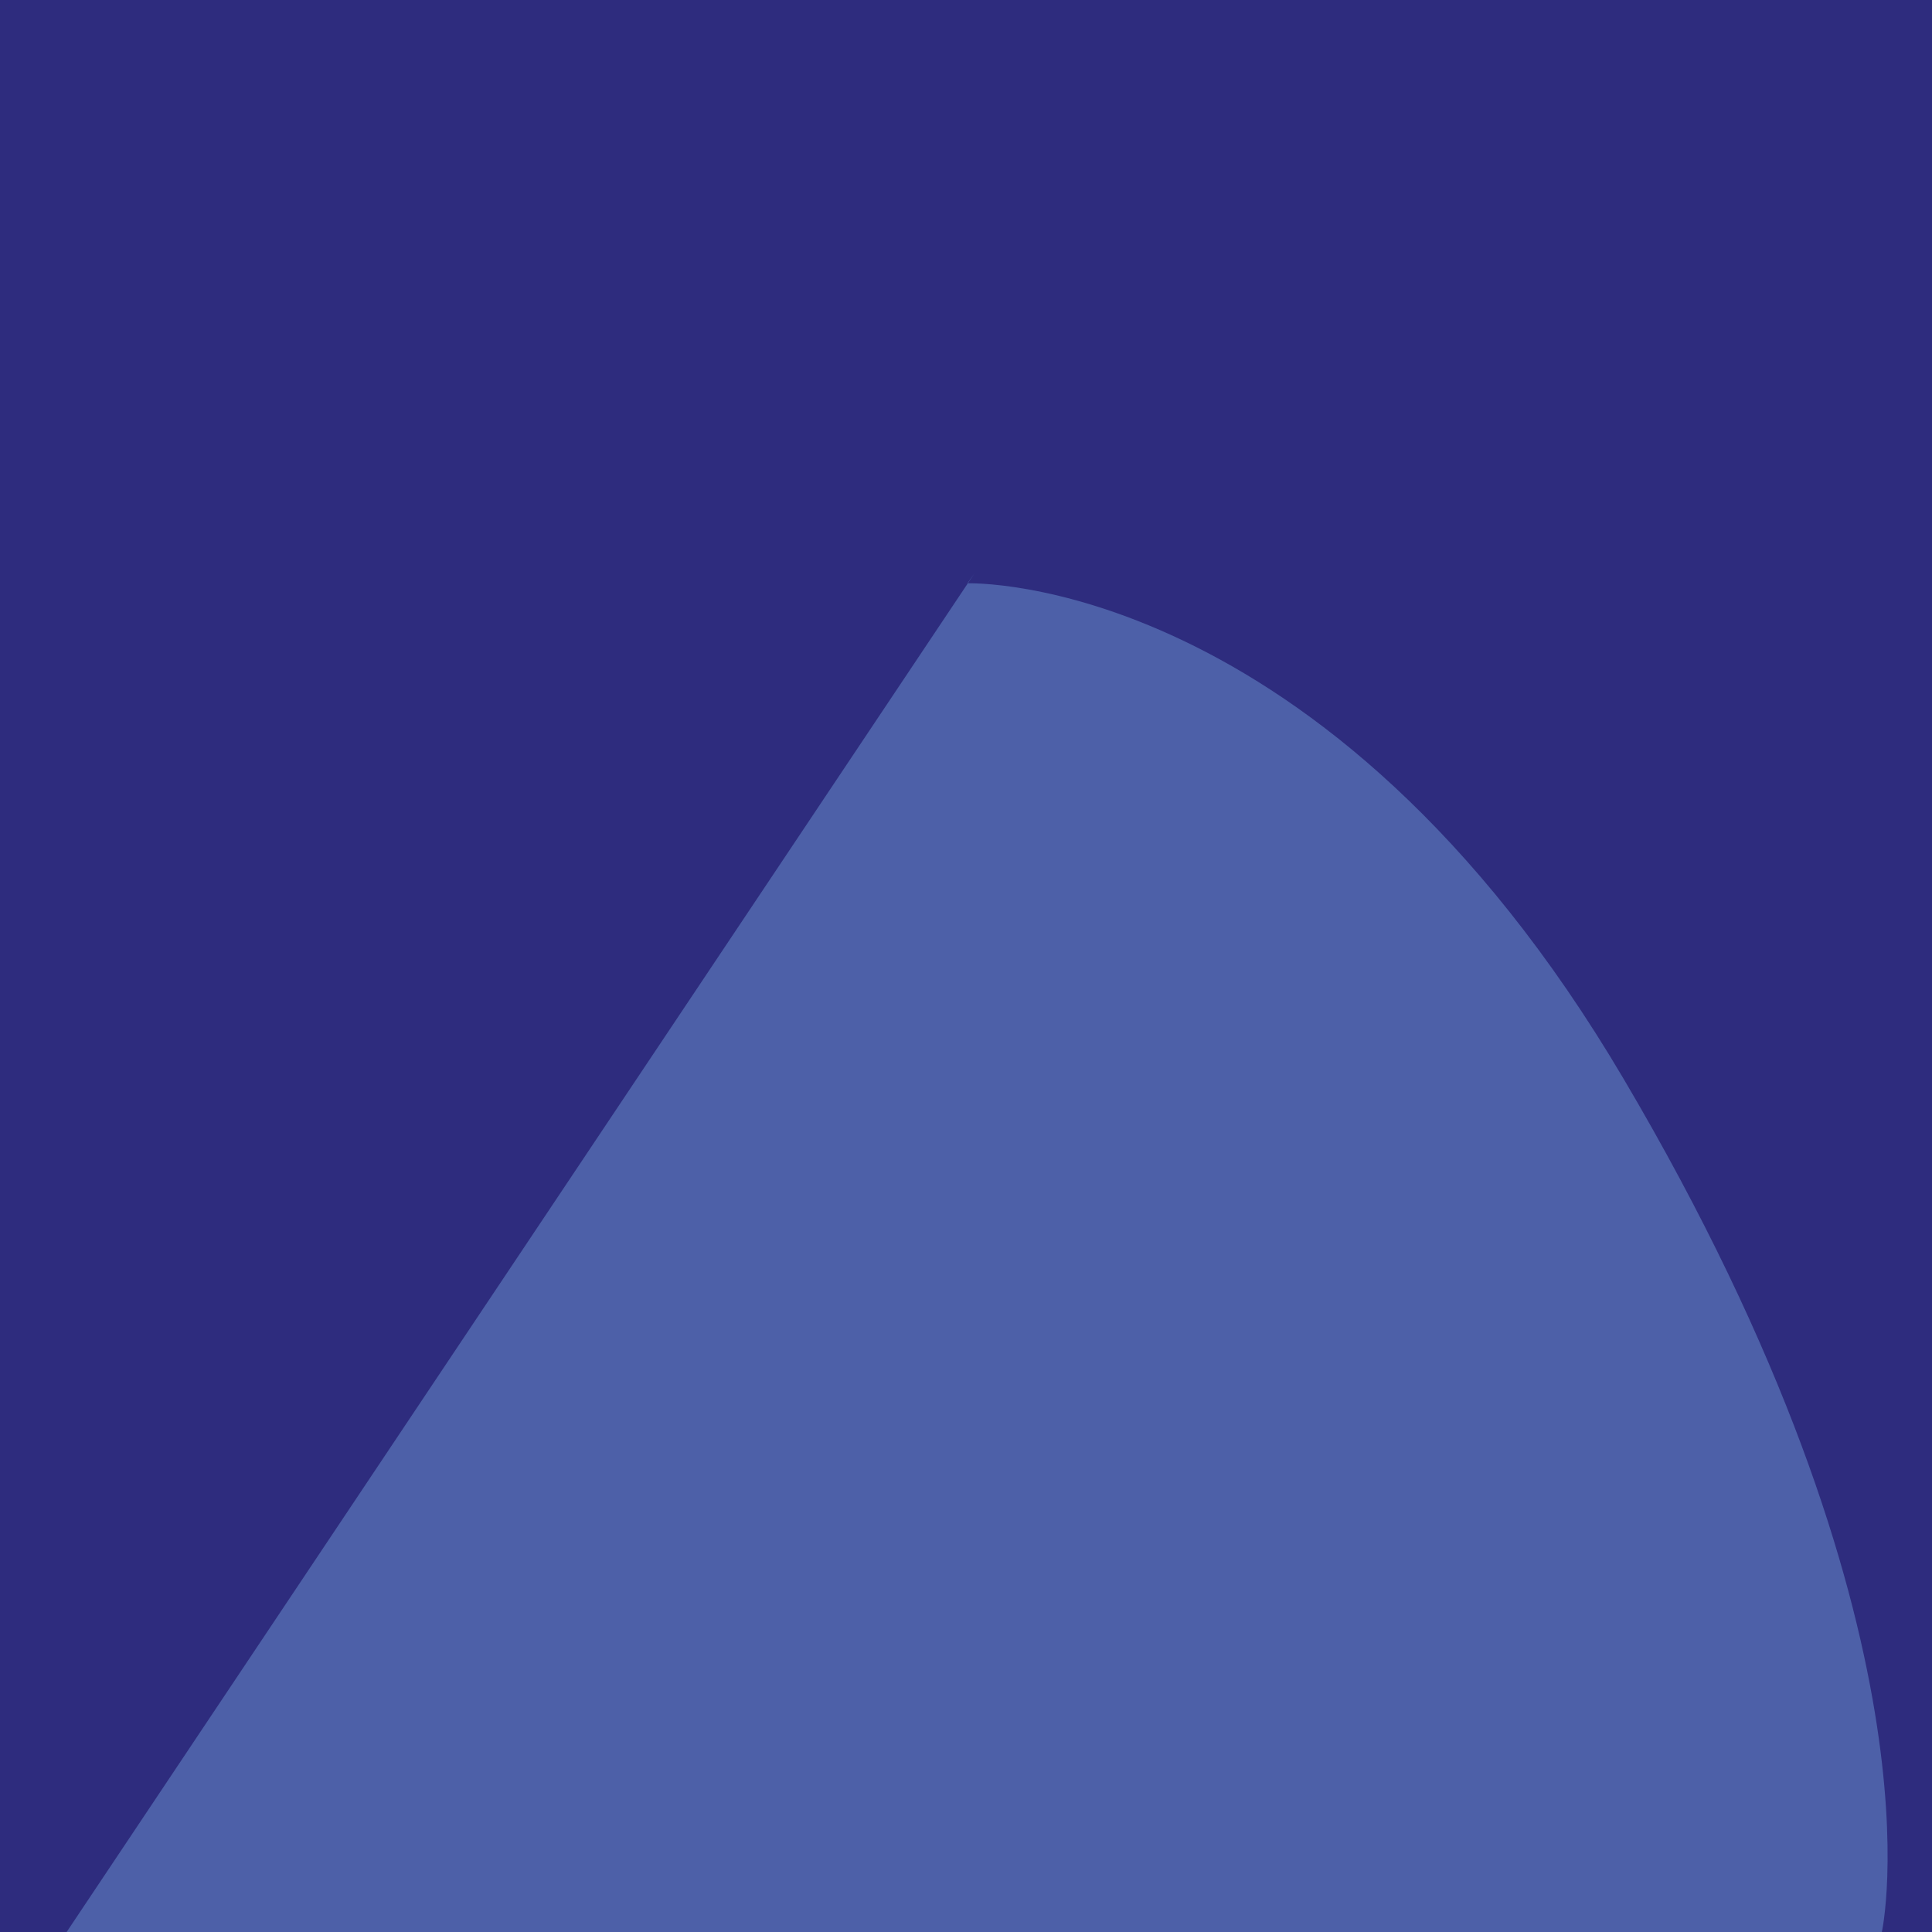 <?xml version="1.0" encoding="UTF-8"?><svg id="Layer_1" xmlns="http://www.w3.org/2000/svg" viewBox="0 0 28.12 28.12"><defs><style>.cls-1{fill:#4d60a8;}.cls-1,.cls-2{stroke-width:0px;}.cls-2{fill:#2e2c7e;}</style></defs><rect class="cls-2" width="28.12" height="28.12"/><path class="cls-1" d="m14.18,8.35L.97,28.12h26.42s.98-4.39-3.76-12.42c-4.36-7.39-9.55-7.21-9.55-7.21"/></svg>